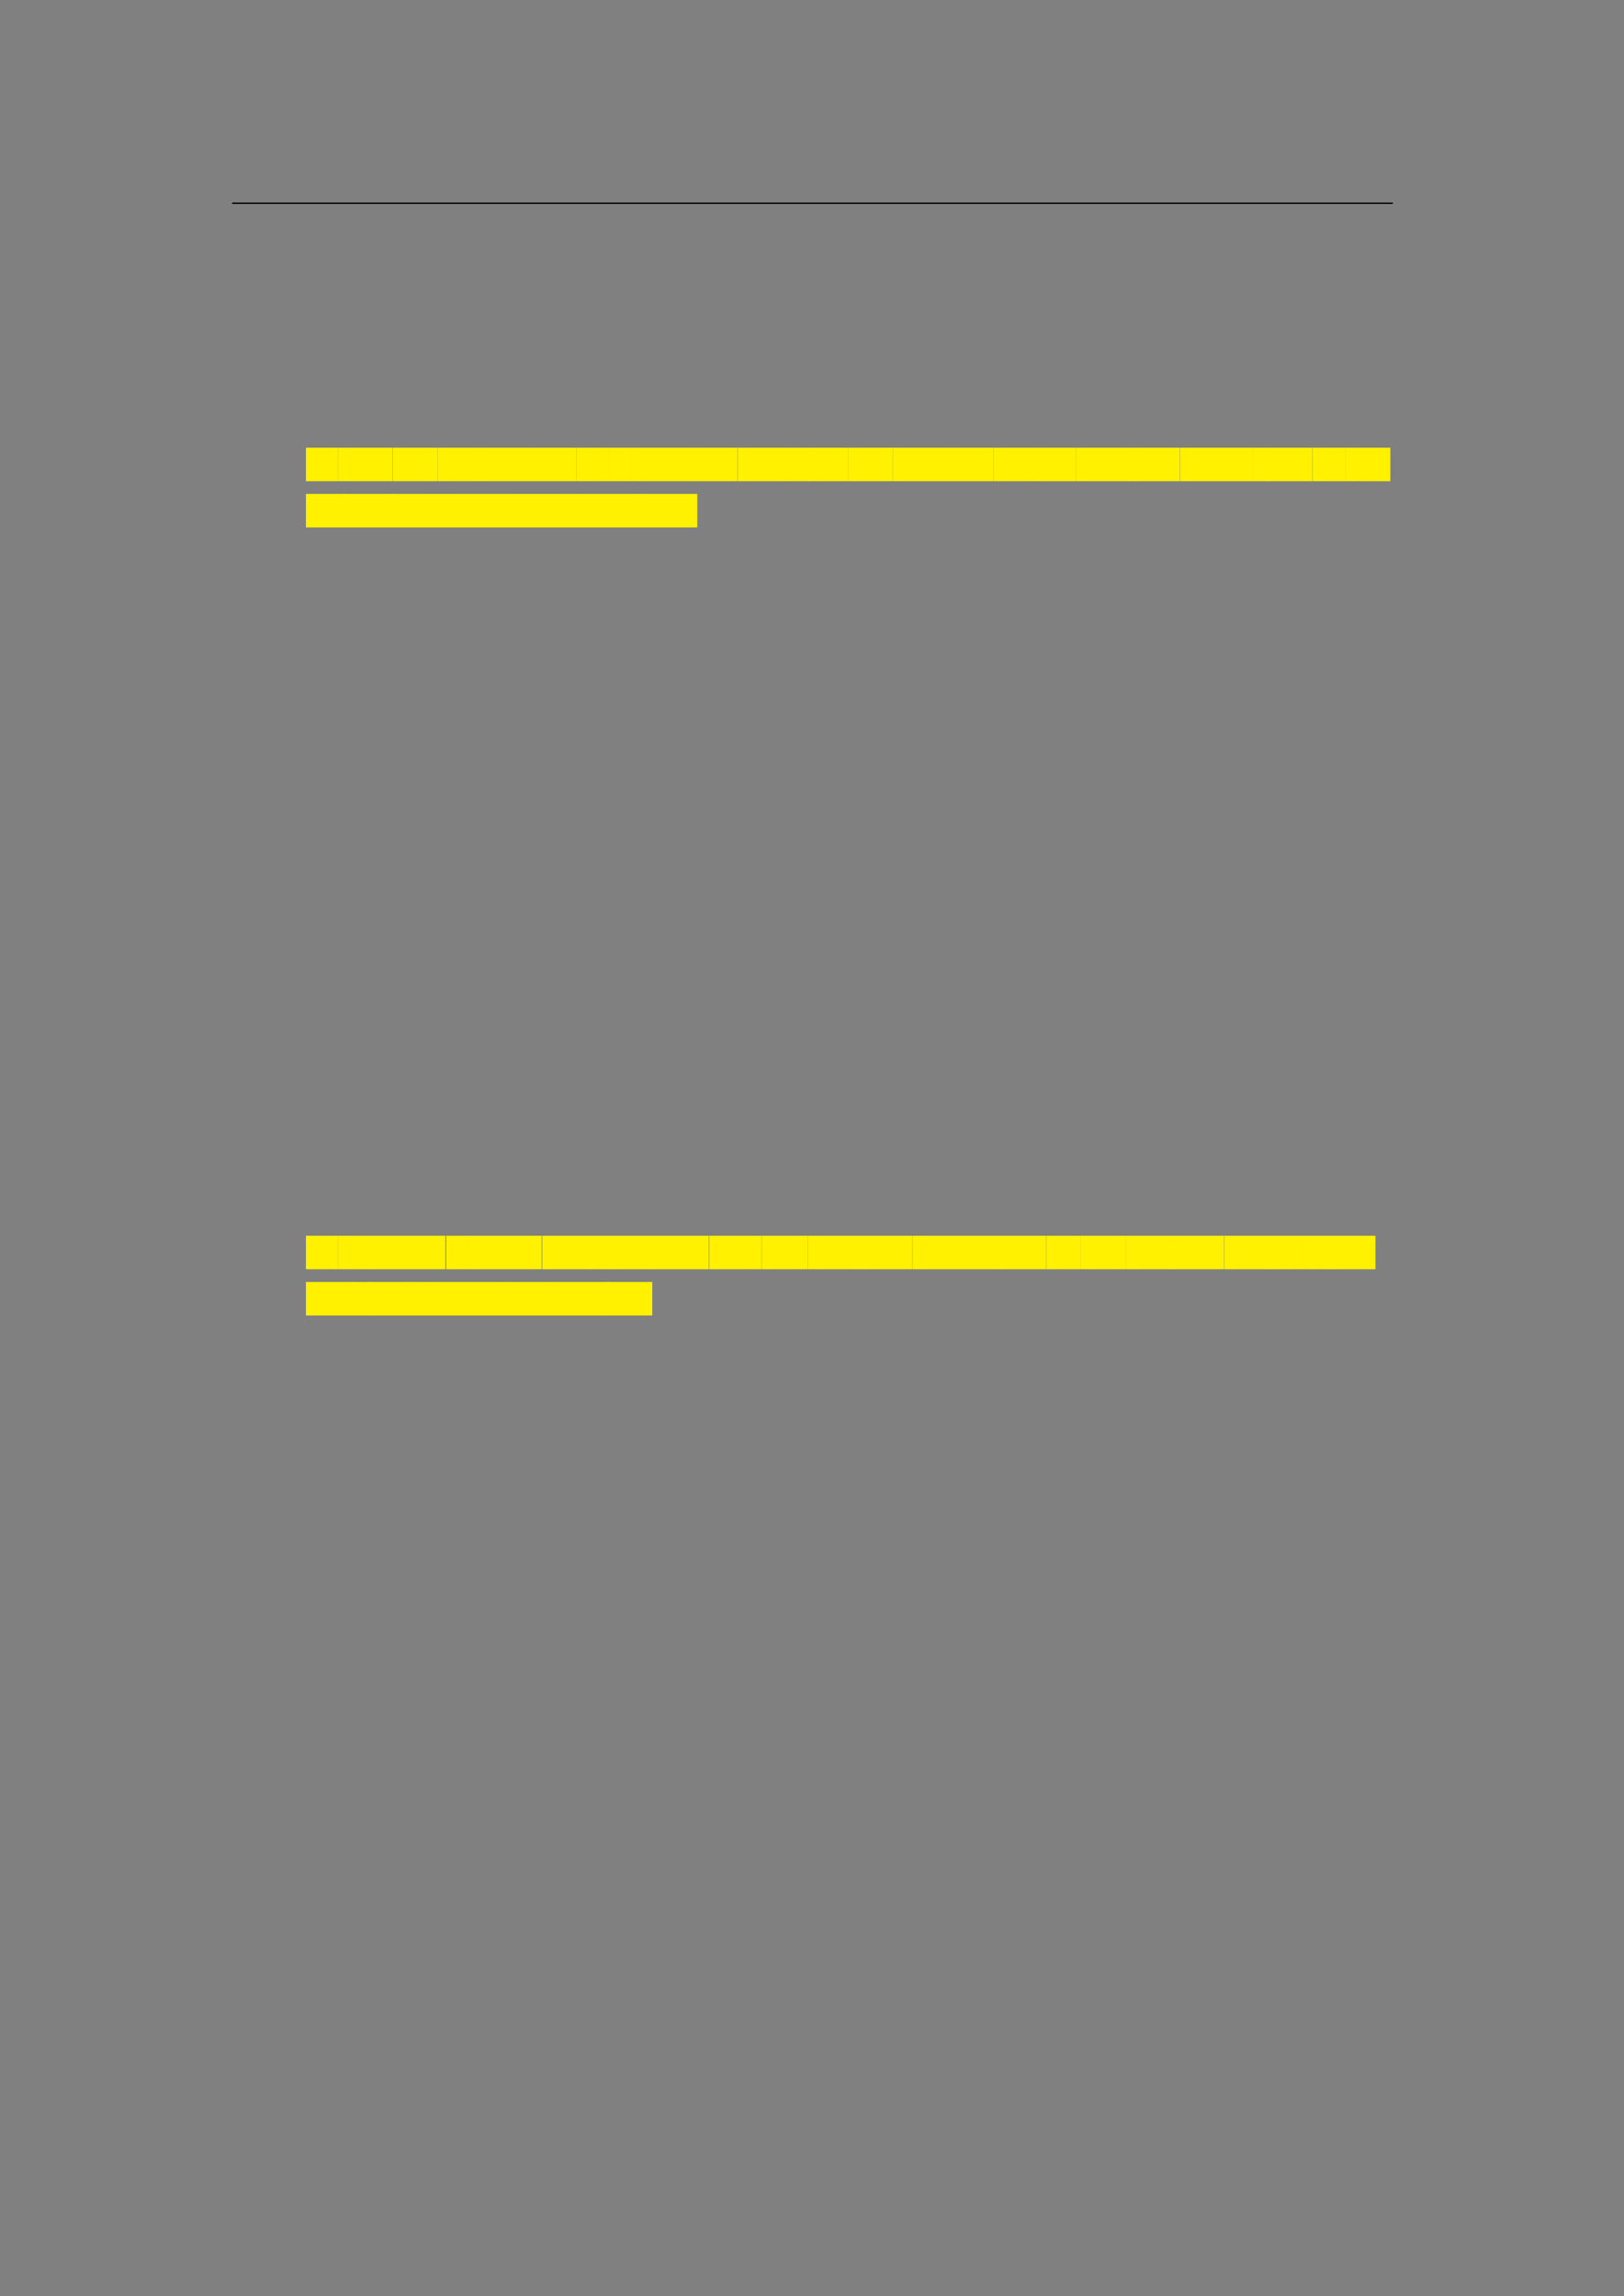 <svg xmlns="http://www.w3.org/2000/svg" xmlns:xlink="http://www.w3.org/1999/xlink" id="body_307" preserveAspectRatio="xMinYMin meet" viewBox="0 0 793 1121"><rect x="0" y="0" width="793" height="1121" fill="#808080" stroke="none"/><defs><clipPath id="1"><path id="" clip-rule="evenodd" transform="matrix(1 0 0 1 0 0)" d="M0 841L0 -0.89L0 -0.89L595.276 -0.89L595.276 -0.89L595.276 841L595.276 841L0 841z" /></clipPath></defs><g transform="matrix(1.333 0 0 1.333 0 0)"><g clip-path="url(#1)"><path id="26" transform="matrix(1 0 0 -1 0 841)" d="M85.039 766.564L510.236 766.564" stroke="#000000" stroke-width="0.498" fill="none" /><path id="128" transform="matrix(1 0 0 -1 0 841)" d="M112.063 664.75L123.808 664.75L123.808 677.023L112.063 677.023z" stroke="none" fill="#FFF100" fill-rule="nonzero" /><path id="131" transform="matrix(1 0 0 -1 0 841)" d="M123.802 664.75L126.597 664.75L126.597 677.023L123.802 677.023z" stroke="none" fill="#FFF100" fill-rule="nonzero" /><path id="132" transform="matrix(1 0 0 -1 0 841)" d="M126.348 664.75L143.821 664.75L143.821 677.023L126.348 677.023z" stroke="none" fill="#FFF100" fill-rule="nonzero" /><path id="136" transform="matrix(1 0 0 -1 0 841)" d="M143.911 664.75L146.706 664.75L146.706 677.023L143.911 677.023z" stroke="none" fill="#FFF100" fill-rule="nonzero" /><path id="137" transform="matrix(1 0 0 -1 0 841)" d="M146.458 664.75L160.287 664.75L160.287 677.023L146.458 677.023z" stroke="none" fill="#FFF100" fill-rule="nonzero" /><path id="141" transform="matrix(1 0 0 -1 0 841)" d="M160.304 664.75L163.099 664.75L163.099 677.023L160.304 677.023z" stroke="none" fill="#FFF100" fill-rule="nonzero" /><path id="142" transform="matrix(1 0 0 -1 0 841)" d="M162.851 664.75L177.28 664.75L177.28 677.023L162.851 677.023z" stroke="none" fill="#FFF100" fill-rule="nonzero" /><path id="146" transform="matrix(1 0 0 -1 0 841)" d="M177.06 664.75L195.732 664.75L195.732 677.023L177.06 677.023z" stroke="none" fill="#FFF100" fill-rule="nonzero" /><path id="151" transform="matrix(1 0 0 -1 0 841)" d="M195.598 664.75L211.238 664.75L211.238 677.023L195.598 677.023z" stroke="none" fill="#FFF100" fill-rule="nonzero" /><path id="155" transform="matrix(1 0 0 -1 0 841)" d="M211.291 664.75L214.086 664.75L214.086 677.023L211.291 677.023z" stroke="none" fill="#FFF100" fill-rule="nonzero" /><path id="156" transform="matrix(1 0 0 -1 0 841)" d="M213.838 664.75L223.423 664.75L223.423 677.023L213.838 677.023z" stroke="none" fill="#FFF100" fill-rule="nonzero" /><path id="159" transform="matrix(1 0 0 -1 0 841)" d="M223.356 664.75L226.151 664.75L226.151 677.023L223.356 677.023z" stroke="none" fill="#FFF100" fill-rule="nonzero" /><path id="160" transform="matrix(1 0 0 -1 0 841)" d="M225.902 664.75L231.244 664.75L231.244 677.023L225.902 677.023z" stroke="none" fill="#FFF100" fill-rule="nonzero" /><path id="162" transform="matrix(1 0 0 -1 0 841)" d="M231.092 664.75L233.887 664.75L233.887 677.023L231.092 677.023z" stroke="none" fill="#FFF100" fill-rule="nonzero" /><path id="163" transform="matrix(1 0 0 -1 0 841)" d="M233.638 664.75L253.532 664.75L253.532 677.023L233.638 677.023z" stroke="none" fill="#FFF100" fill-rule="nonzero" /><path id="167" transform="matrix(1 0 0 -1 0 841)" d="M253.422 664.75L270.142 664.75L270.142 677.023L253.422 677.023z" stroke="none" fill="#FFF100" fill-rule="nonzero" /><path id="172" transform="matrix(1 0 0 -1 0 841)" d="M270.226 664.75L273.021 664.75L273.021 677.023L270.226 677.023z" stroke="none" fill="#FFF100" fill-rule="nonzero" /><path id="173" transform="matrix(1 0 0 -1 0 841)" d="M272.773 664.75L290.245 664.75L290.245 677.023L272.773 677.023z" stroke="none" fill="#FFF100" fill-rule="nonzero" /><path id="177" transform="matrix(1 0 0 -1 0 841)" d="M290.086 664.75L296.649 664.75L296.649 677.023L290.086 677.023z" stroke="none" fill="#FFF100" fill-rule="nonzero" /><path id="180" transform="matrix(1 0 0 -1 0 841)" d="M296.273 664.75L310.713 664.75L310.713 677.023L296.273 677.023z" stroke="none" fill="#FFF100" fill-rule="nonzero" /><path id="184" transform="matrix(1 0 0 -1 0 841)" d="M310.742 664.75L313.537 664.75L313.537 677.023L310.742 677.023z" stroke="none" fill="#FFF100" fill-rule="nonzero" /><path id="185" transform="matrix(1 0 0 -1 0 841)" d="M313.289 664.75L327.118 664.75L327.118 677.023L313.289 677.023z" stroke="none" fill="#FFF100" fill-rule="nonzero" /><path id="189" transform="matrix(1 0 0 -1 0 841)" d="M327.135 664.75L329.93 664.75L329.93 677.023L327.135 677.023z" stroke="none" fill="#FFF100" fill-rule="nonzero" /><path id="190" transform="matrix(1 0 0 -1 0 841)" d="M329.682 664.75L349.576 664.75L349.576 677.023L329.682 677.023z" stroke="none" fill="#FFF100" fill-rule="nonzero" /><path id="194" transform="matrix(1 0 0 -1 0 841)" d="M349.466 664.75L363.895 664.75L363.895 677.023L349.466 677.023z" stroke="none" fill="#FFF100" fill-rule="nonzero" /><path id="198" transform="matrix(1 0 0 -1 0 841)" d="M363.924 664.75L366.719 664.75L366.719 677.023L363.924 677.023z" stroke="none" fill="#FFF100" fill-rule="nonzero" /><path id="199" transform="matrix(1 0 0 -1 0 841)" d="M366.471 664.75L377.878 664.75L377.878 677.023L366.471 677.023z" stroke="none" fill="#FFF100" fill-rule="nonzero" /><path id="202" transform="matrix(1 0 0 -1 0 841)" d="M377.847 664.75L380.643 664.75L380.643 677.023L377.847 677.023z" stroke="none" fill="#FFF100" fill-rule="nonzero" /><path id="203" transform="matrix(1 0 0 -1 0 841)" d="M380.393 664.75L394.222 664.75L394.222 677.023L380.393 677.023z" stroke="none" fill="#FFF100" fill-rule="nonzero" /><path id="207" transform="matrix(1 0 0 -1 0 841)" d="M394.24 664.75L397.035 664.75L397.035 677.023L394.24 677.023z" stroke="none" fill="#FFF100" fill-rule="nonzero" /><path id="208" transform="matrix(1 0 0 -1 0 841)" d="M396.786 664.75L412.426 664.75L412.426 677.023L396.786 677.023z" stroke="none" fill="#FFF100" fill-rule="nonzero" /><path id="212" transform="matrix(1 0 0 -1 0 841)" d="M412.231 664.75L415.762 664.75L415.762 677.023L412.231 677.023z" stroke="none" fill="#FFF100" fill-rule="nonzero" /><path id="214" transform="matrix(1 0 0 -1 0 841)" d="M415.324 664.75L432.185 664.75L432.185 677.023L415.324 677.023z" stroke="none" fill="#FFF100" fill-rule="nonzero" /><path id="218" transform="matrix(1 0 0 -1 0 841)" d="M432.264 664.75L435.059 664.75L435.059 677.023L432.264 677.023z" stroke="none" fill="#FFF100" fill-rule="nonzero" /><path id="219" transform="matrix(1 0 0 -1 0 841)" d="M434.81 664.75L459.002 664.75L459.002 677.023L434.81 677.023z" stroke="none" fill="#FFF100" fill-rule="nonzero" /><path id="225" transform="matrix(1 0 0 -1 0 841)" d="M458.989 664.75L464.331 664.75L464.331 677.023L458.989 677.023z" stroke="none" fill="#FFF100" fill-rule="nonzero" /><path id="227" transform="matrix(1 0 0 -1 0 841)" d="M463.93 664.75L480.791 664.75L480.791 677.023L463.93 677.023z" stroke="none" fill="#FFF100" fill-rule="nonzero" /><path id="232" transform="matrix(1 0 0 -1 0 841)" d="M480.869 664.75L483.664 664.75L483.664 677.023L480.869 677.023z" stroke="none" fill="#FFF100" fill-rule="nonzero" /><path id="233" transform="matrix(1 0 0 -1 0 841)" d="M483.416 664.75L493.001 664.75L493.001 677.023L483.416 677.023z" stroke="none" fill="#FFF100" fill-rule="nonzero" /><path id="236" transform="matrix(1 0 0 -1 0 841)" d="M492.934 664.75L495.729 664.75L495.729 677.023L492.934 677.023z" stroke="none" fill="#FFF100" fill-rule="nonzero" /><path id="237" transform="matrix(1 0 0 -1 0 841)" d="M495.48 664.75L509.309 664.75L509.309 677.023L495.48 677.023z" stroke="none" fill="#FFF100" fill-rule="nonzero" /><path id="241" transform="matrix(1 0 0 -1 0 841)" d="M112.063 647.814L126.492 647.814L126.492 660.087L112.063 660.087z" stroke="none" fill="#FFF100" fill-rule="nonzero" /><path id="245" transform="matrix(1 0 0 -1 0 841)" d="M125.994 647.814L144.666 647.814L144.666 660.087L125.994 660.087z" stroke="none" fill="#FFF100" fill-rule="nonzero" /><path id="250" transform="matrix(1 0 0 -1 0 841)" d="M144.168 647.814L159.808 647.814L159.808 660.087L144.168 660.087z" stroke="none" fill="#FFF100" fill-rule="nonzero" /><path id="254" transform="matrix(1 0 0 -1 0 841)" d="M159.559 647.814L162.286 647.814L162.286 660.087L159.559 660.087z" stroke="none" fill="#FFF100" fill-rule="nonzero" /><path id="255" transform="matrix(1 0 0 -1 0 841)" d="M162.037 647.814L186.339 647.814L186.339 660.087L162.037 660.087z" stroke="none" fill="#FFF100" fill-rule="nonzero" /><path id="261" transform="matrix(1 0 0 -1 0 841)" d="M186.09 647.814L188.817 647.814L188.817 660.087L186.09 660.087z" stroke="none" fill="#FFF100" fill-rule="nonzero" /><path id="262" transform="matrix(1 0 0 -1 0 841)" d="M188.568 647.814L197.553 647.814L197.553 660.087L188.568 660.087z" stroke="none" fill="#FFF100" fill-rule="nonzero" /><path id="265" transform="matrix(1 0 0 -1 0 841)" d="M197.304 647.814L200.031 647.814L200.031 660.087L197.304 660.087z" stroke="none" fill="#FFF100" fill-rule="nonzero" /><path id="266" transform="matrix(1 0 0 -1 0 841)" d="M199.782 647.814L213.611 647.814L213.611 660.087L199.782 660.087z" stroke="none" fill="#FFF100" fill-rule="nonzero" /><path id="270" transform="matrix(1 0 0 -1 0 841)" d="M213.362 647.814L216.089 647.814L216.089 660.087L213.362 660.087z" stroke="none" fill="#FFF100" fill-rule="nonzero" /><path id="271" transform="matrix(1 0 0 -1 0 841)" d="M215.84 647.814L236.334 647.814L236.334 660.087L215.84 660.087z" stroke="none" fill="#FFF100" fill-rule="nonzero" /><path id="276" transform="matrix(1 0 0 -1 0 841)" d="M235.837 647.814L255.426 647.814L255.426 660.087L235.837 660.087z" stroke="none" fill="#FFF100" fill-rule="nonzero" /><path id="398" transform="matrix(1 0 0 -1 0 841)" d="M112.063 376.112L123.808 376.112L123.808 388.385L112.063 388.385z" stroke="none" fill="#FFF100" fill-rule="nonzero" /><path id="401" transform="matrix(1 0 0 -1 0 841)" d="M123.802 376.112L127.003 376.112L127.003 388.385L123.802 388.385z" stroke="none" fill="#FFF100" fill-rule="nonzero" /><path id="402" transform="matrix(1 0 0 -1 0 841)" d="M126.754 376.112L135.739 376.112L135.739 388.385L126.754 388.385z" stroke="none" fill="#FFF100" fill-rule="nonzero" /><path id="405" transform="matrix(1 0 0 -1 0 841)" d="M135.411 376.112L163.16 376.112L163.16 388.385L135.411 388.385z" stroke="none" fill="#FFF100" fill-rule="nonzero" /><path id="412" transform="matrix(1 0 0 -1 0 841)" d="M163.455 376.112L166.656 376.112L166.656 388.385L163.455 388.385z" stroke="none" fill="#FFF100" fill-rule="nonzero" /><path id="413" transform="matrix(1 0 0 -1 0 841)" d="M166.407 376.112L171.749 376.112L171.749 388.385L166.407 388.385z" stroke="none" fill="#FFF100" fill-rule="nonzero" /><path id="415" transform="matrix(1 0 0 -1 0 841)" d="M171.596 376.112L174.797 376.112L174.797 388.385L171.596 388.385z" stroke="none" fill="#FFF100" fill-rule="nonzero" /><path id="416" transform="matrix(1 0 0 -1 0 841)" d="M174.548 376.112L198.402 376.112L198.402 388.385L174.548 388.385z" stroke="none" fill="#FFF100" fill-rule="nonzero" /><path id="422" transform="matrix(1 0 0 -1 0 841)" d="M198.626 376.112L201.827 376.112L201.827 388.385L198.626 388.385z" stroke="none" fill="#FFF100" fill-rule="nonzero" /><path id="423" transform="matrix(1 0 0 -1 0 841)" d="M201.578 376.112L212.985 376.112L212.985 388.385L201.578 388.385z" stroke="none" fill="#FFF100" fill-rule="nonzero" /><path id="426" transform="matrix(1 0 0 -1 0 841)" d="M212.954 376.112L216.155 376.112L216.155 388.385L212.954 388.385z" stroke="none" fill="#FFF100" fill-rule="nonzero" /><path id="427" transform="matrix(1 0 0 -1 0 841)" d="M215.906 376.112L221.248 376.112L221.248 388.385L215.906 388.385z" stroke="none" fill="#FFF100" fill-rule="nonzero" /><path id="429" transform="matrix(1 0 0 -1 0 841)" d="M221.095 376.112L224.296 376.112L224.296 388.385L221.095 388.385z" stroke="none" fill="#FFF100" fill-rule="nonzero" /><path id="430" transform="matrix(1 0 0 -1 0 841)" d="M224.047 376.112L238.476 376.112L238.476 388.385L224.047 388.385z" stroke="none" fill="#FFF100" fill-rule="nonzero" /><path id="434" transform="matrix(1 0 0 -1 0 841)" d="M238.257 376.112L259.657 376.112L259.657 388.385L238.257 388.385z" stroke="none" fill="#FFF100" fill-rule="nonzero" /><path id="440" transform="matrix(1 0 0 -1 0 841)" d="M259.825 376.112L263.026 376.112L263.026 388.385L259.825 388.385z" stroke="none" fill="#FFF100" fill-rule="nonzero" /><path id="441" transform="matrix(1 0 0 -1 0 841)" d="M262.777 376.112L279.028 376.112L279.028 388.385L262.777 388.385z" stroke="none" fill="#FFF100" fill-rule="nonzero" /><path id="445" transform="matrix(1 0 0 -1 0 841)" d="M279.094 376.112L282.295 376.112L282.295 388.385L279.094 388.385z" stroke="none" fill="#FFF100" fill-rule="nonzero" /><path id="446" transform="matrix(1 0 0 -1 0 841)" d="M282.046 376.112L295.875 376.112L295.875 388.385L282.046 388.385z" stroke="none" fill="#FFF100" fill-rule="nonzero" /><path id="450" transform="matrix(1 0 0 -1 0 841)" d="M295.892 376.112L299.093 376.112L299.093 388.385L295.892 388.385z" stroke="none" fill="#FFF100" fill-rule="nonzero" /><path id="451" transform="matrix(1 0 0 -1 0 841)" d="M298.844 376.112L314.484 376.112L314.484 388.385L298.844 388.385z" stroke="none" fill="#FFF100" fill-rule="nonzero" /><path id="455" transform="matrix(1 0 0 -1 0 841)" d="M314.288 376.112L317.819 376.112L317.819 388.385L314.288 388.385z" stroke="none" fill="#FFF100" fill-rule="nonzero" /><path id="457" transform="matrix(1 0 0 -1 0 841)" d="M317.382 376.112L334.243 376.112L334.243 388.385L317.382 388.385z" stroke="none" fill="#FFF100" fill-rule="nonzero" /><path id="461" transform="matrix(1 0 0 -1 0 841)" d="M334.321 376.112L337.522 376.112L337.522 388.385L334.321 388.385z" stroke="none" fill="#FFF100" fill-rule="nonzero" /><path id="462" transform="matrix(1 0 0 -1 0 841)" d="M337.273 376.112L361.465 376.112L361.465 388.385L337.273 388.385z" stroke="none" fill="#FFF100" fill-rule="nonzero" /><path id="468" transform="matrix(1 0 0 -1 0 841)" d="M361.452 376.112L366.794 376.112L366.794 388.385L361.452 388.385z" stroke="none" fill="#FFF100" fill-rule="nonzero" /><path id="470" transform="matrix(1 0 0 -1 0 841)" d="M366.393 376.112L383.254 376.112L383.254 388.385L366.393 388.385z" stroke="none" fill="#FFF100" fill-rule="nonzero" /><path id="475" transform="matrix(1 0 0 -1 0 841)" d="M383.332 376.112L386.533 376.112L386.533 388.385L383.332 388.385z" stroke="none" fill="#FFF100" fill-rule="nonzero" /><path id="476" transform="matrix(1 0 0 -1 0 841)" d="M386.284 376.112L395.869 376.112L395.869 388.385L386.284 388.385z" stroke="none" fill="#FFF100" fill-rule="nonzero" /><path id="479" transform="matrix(1 0 0 -1 0 841)" d="M395.802 376.112L399.003 376.112L399.003 388.385L395.802 388.385z" stroke="none" fill="#FFF100" fill-rule="nonzero" /><path id="480" transform="matrix(1 0 0 -1 0 841)" d="M398.754 376.112L412.583 376.112L412.583 388.385L398.754 388.385z" stroke="none" fill="#FFF100" fill-rule="nonzero" /><path id="484" transform="matrix(1 0 0 -1 0 841)" d="M412.6 376.112L415.801 376.112L415.801 388.385L412.6 388.385z" stroke="none" fill="#FFF100" fill-rule="nonzero" /><path id="485" transform="matrix(1 0 0 -1 0 841)" d="M415.552 376.112L429.981 376.112L429.981 388.385L415.552 388.385z" stroke="none" fill="#FFF100" fill-rule="nonzero" /><path id="489" transform="matrix(1 0 0 -1 0 841)" d="M429.762 376.112L448.434 376.112L448.434 388.385L429.762 388.385z" stroke="none" fill="#FFF100" fill-rule="nonzero" /><path id="494" transform="matrix(1 0 0 -1 0 841)" d="M448.548 376.112L451.749 376.112L451.749 388.385L448.548 388.385z" stroke="none" fill="#FFF100" fill-rule="nonzero" /><path id="495" transform="matrix(1 0 0 -1 0 841)" d="M451.5 376.112L460.485 376.112L460.485 388.385L451.5 388.385z" stroke="none" fill="#FFF100" fill-rule="nonzero" /><path id="498" transform="matrix(1 0 0 -1 0 841)" d="M460.406 376.112L463.607 376.112L463.607 388.385L460.406 388.385z" stroke="none" fill="#FFF100" fill-rule="nonzero" /><path id="499" transform="matrix(1 0 0 -1 0 841)" d="M463.358 376.112L468.307 376.112L468.307 388.385L463.358 388.385z" stroke="none" fill="#FFF100" fill-rule="nonzero" /><path id="501" transform="matrix(1 0 0 -1 0 841)" d="M468.147 376.112L471.348 376.112L471.348 388.385L468.147 388.385z" stroke="none" fill="#FFF100" fill-rule="nonzero" /><path id="502" transform="matrix(1 0 0 -1 0 841)" d="M471.099 376.112L477.052 376.112L477.052 388.385L471.099 388.385z" stroke="none" fill="#FFF100" fill-rule="nonzero" /><path id="504" transform="matrix(1 0 0 -1 0 841)" d="M476.912 376.112L480.113 376.112L480.113 388.385L476.912 388.385z" stroke="none" fill="#FFF100" fill-rule="nonzero" /><path id="505" transform="matrix(1 0 0 -1 0 841)" d="M479.863 376.112L484.812 376.112L484.812 388.385L479.863 388.385z" stroke="none" fill="#FFF100" fill-rule="nonzero" /><path id="507" transform="matrix(1 0 0 -1 0 841)" d="M484.652 376.112L487.853 376.112L487.853 388.385L484.652 388.385z" stroke="none" fill="#FFF100" fill-rule="nonzero" /><path id="508" transform="matrix(1 0 0 -1 0 841)" d="M487.604 376.112L503.855 376.112L503.855 388.385L487.604 388.385z" stroke="none" fill="#FFF100" fill-rule="nonzero" /><path id="512" transform="matrix(1 0 0 -1 0 841)" d="M112.063 359.176L129.535 359.176L129.535 371.449L112.063 371.449z" stroke="none" fill="#FFF100" fill-rule="nonzero" /><path id="516" transform="matrix(1 0 0 -1 0 841)" d="M129.037 359.176L135.6 359.176L135.6 371.449L129.037 371.449z" stroke="none" fill="#FFF100" fill-rule="nonzero" /><path id="519" transform="matrix(1 0 0 -1 0 841)" d="M135.103 359.176L149.543 359.176L149.543 371.449L135.103 371.449z" stroke="none" fill="#FFF100" fill-rule="nonzero" /><path id="523" transform="matrix(1 0 0 -1 0 841)" d="M149.293 359.176L152.02 359.176L152.02 371.449L149.293 371.449z" stroke="none" fill="#FFF100" fill-rule="nonzero" /><path id="524" transform="matrix(1 0 0 -1 0 841)" d="M151.772 359.176L158.335 359.176L158.335 371.449L151.772 371.449z" stroke="none" fill="#FFF100" fill-rule="nonzero" /><path id="527" transform="matrix(1 0 0 -1 0 841)" d="M158.086 359.176L160.813 359.176L160.813 371.449L158.086 371.449z" stroke="none" fill="#FFF100" fill-rule="nonzero" /><path id="528" transform="matrix(1 0 0 -1 0 841)" d="M160.564 359.176L184.702 359.176L184.702 371.449L160.564 371.449z" stroke="none" fill="#FFF100" fill-rule="nonzero" /><path id="534" transform="matrix(1 0 0 -1 0 841)" d="M184.453 359.176L187.18 359.176L187.18 371.449L184.453 371.449z" stroke="none" fill="#FFF100" fill-rule="nonzero" /><path id="535" transform="matrix(1 0 0 -1 0 841)" d="M186.931 359.176L200.76 359.176L200.76 371.449L186.931 371.449z" stroke="none" fill="#FFF100" fill-rule="nonzero" /><path id="539" transform="matrix(1 0 0 -1 0 841)" d="M200.511 359.176L203.238 359.176L203.238 371.449L200.511 371.449z" stroke="none" fill="#FFF100" fill-rule="nonzero" /><path id="540" transform="matrix(1 0 0 -1 0 841)" d="M202.989 359.176L222.883 359.176L222.883 371.449L202.989 371.449z" stroke="none" fill="#FFF100" fill-rule="nonzero" /><path id="544" transform="matrix(1 0 0 -1 0 841)" d="M222.385 359.176L238.941 359.176L238.941 371.449L222.385 371.449z" stroke="none" fill="#FFF100" fill-rule="nonzero" /></g></g></svg>